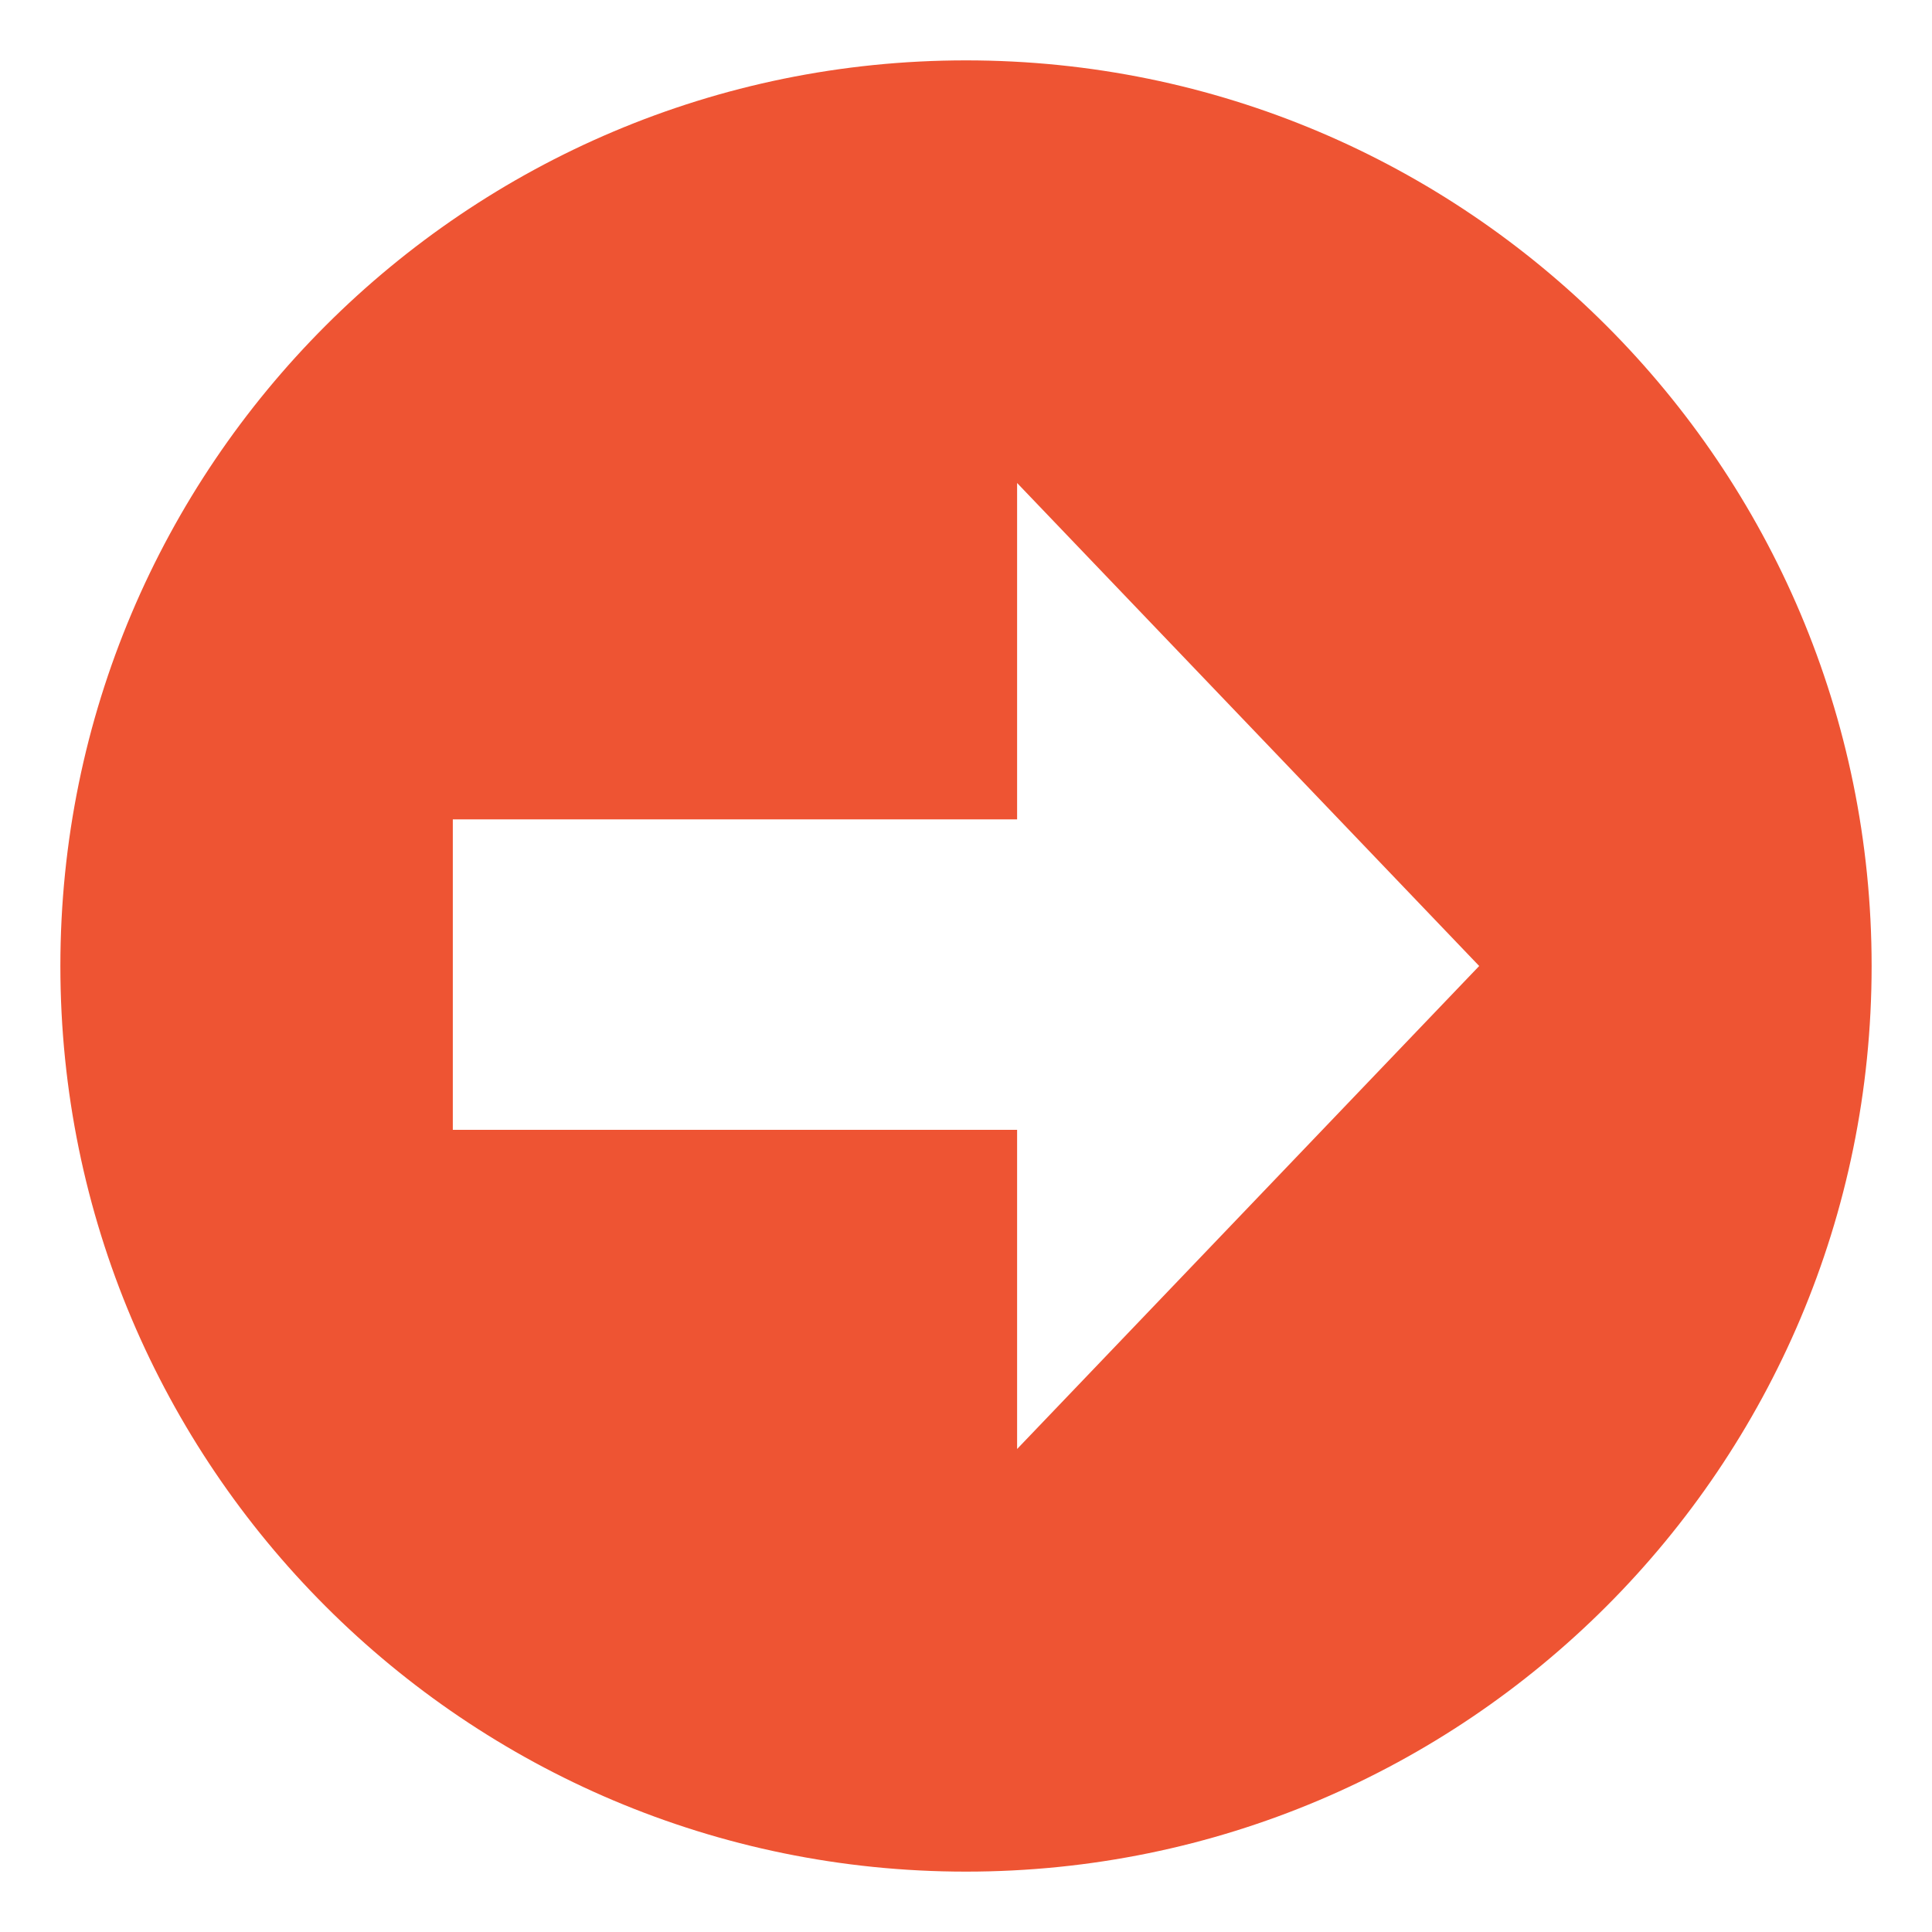 <svg xmlns="http://www.w3.org/2000/svg" width="100" height="100" viewBox="0 0 64 64"><path fill="#ee5433" d="M32 2C15.432 2 2 15.432 2 32c0 16.568 13.432 30 30 30s30-13.432 30-30C62 15.432 48.568 2 32 2zm1.693 46V37.428H15V27.143h18.693V16L49 32L33.693 48z"/></svg>